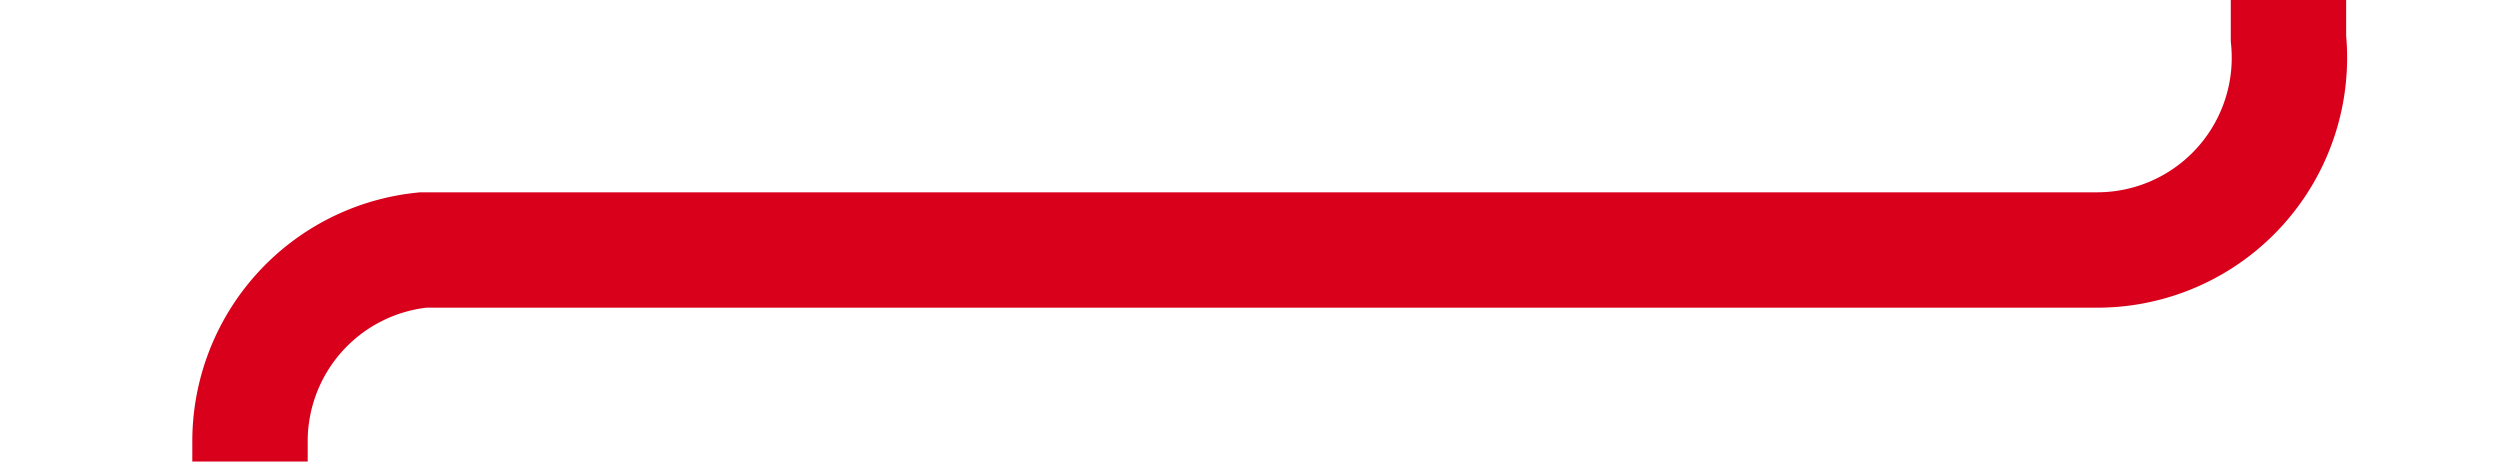 ﻿<?xml version="1.0" encoding="utf-8"?>
<svg version="1.1" xmlns:xlink="http://www.w3.org/1999/xlink" width="65px" height="12px" preserveAspectRatio="xMinYMid meet" viewBox="2441 443  65 10" xmlns="http://www.w3.org/2000/svg">
  <path d="M 2500.5 323  L 2500.5 443  A 5 5 0 0 1 2495.5 448.5 L 2452 448.5  A 5 5 0 0 0 2447.5 453.5 L 2447.5 624  " stroke-width="3" stroke="#d9001b" fill="none" />
  <path d="M 2438.6 622  L 2447.5 631  L 2456.4 622  L 2438.6 622  Z " fill-rule="nonzero" fill="#d9001b" stroke="none" />
</svg>